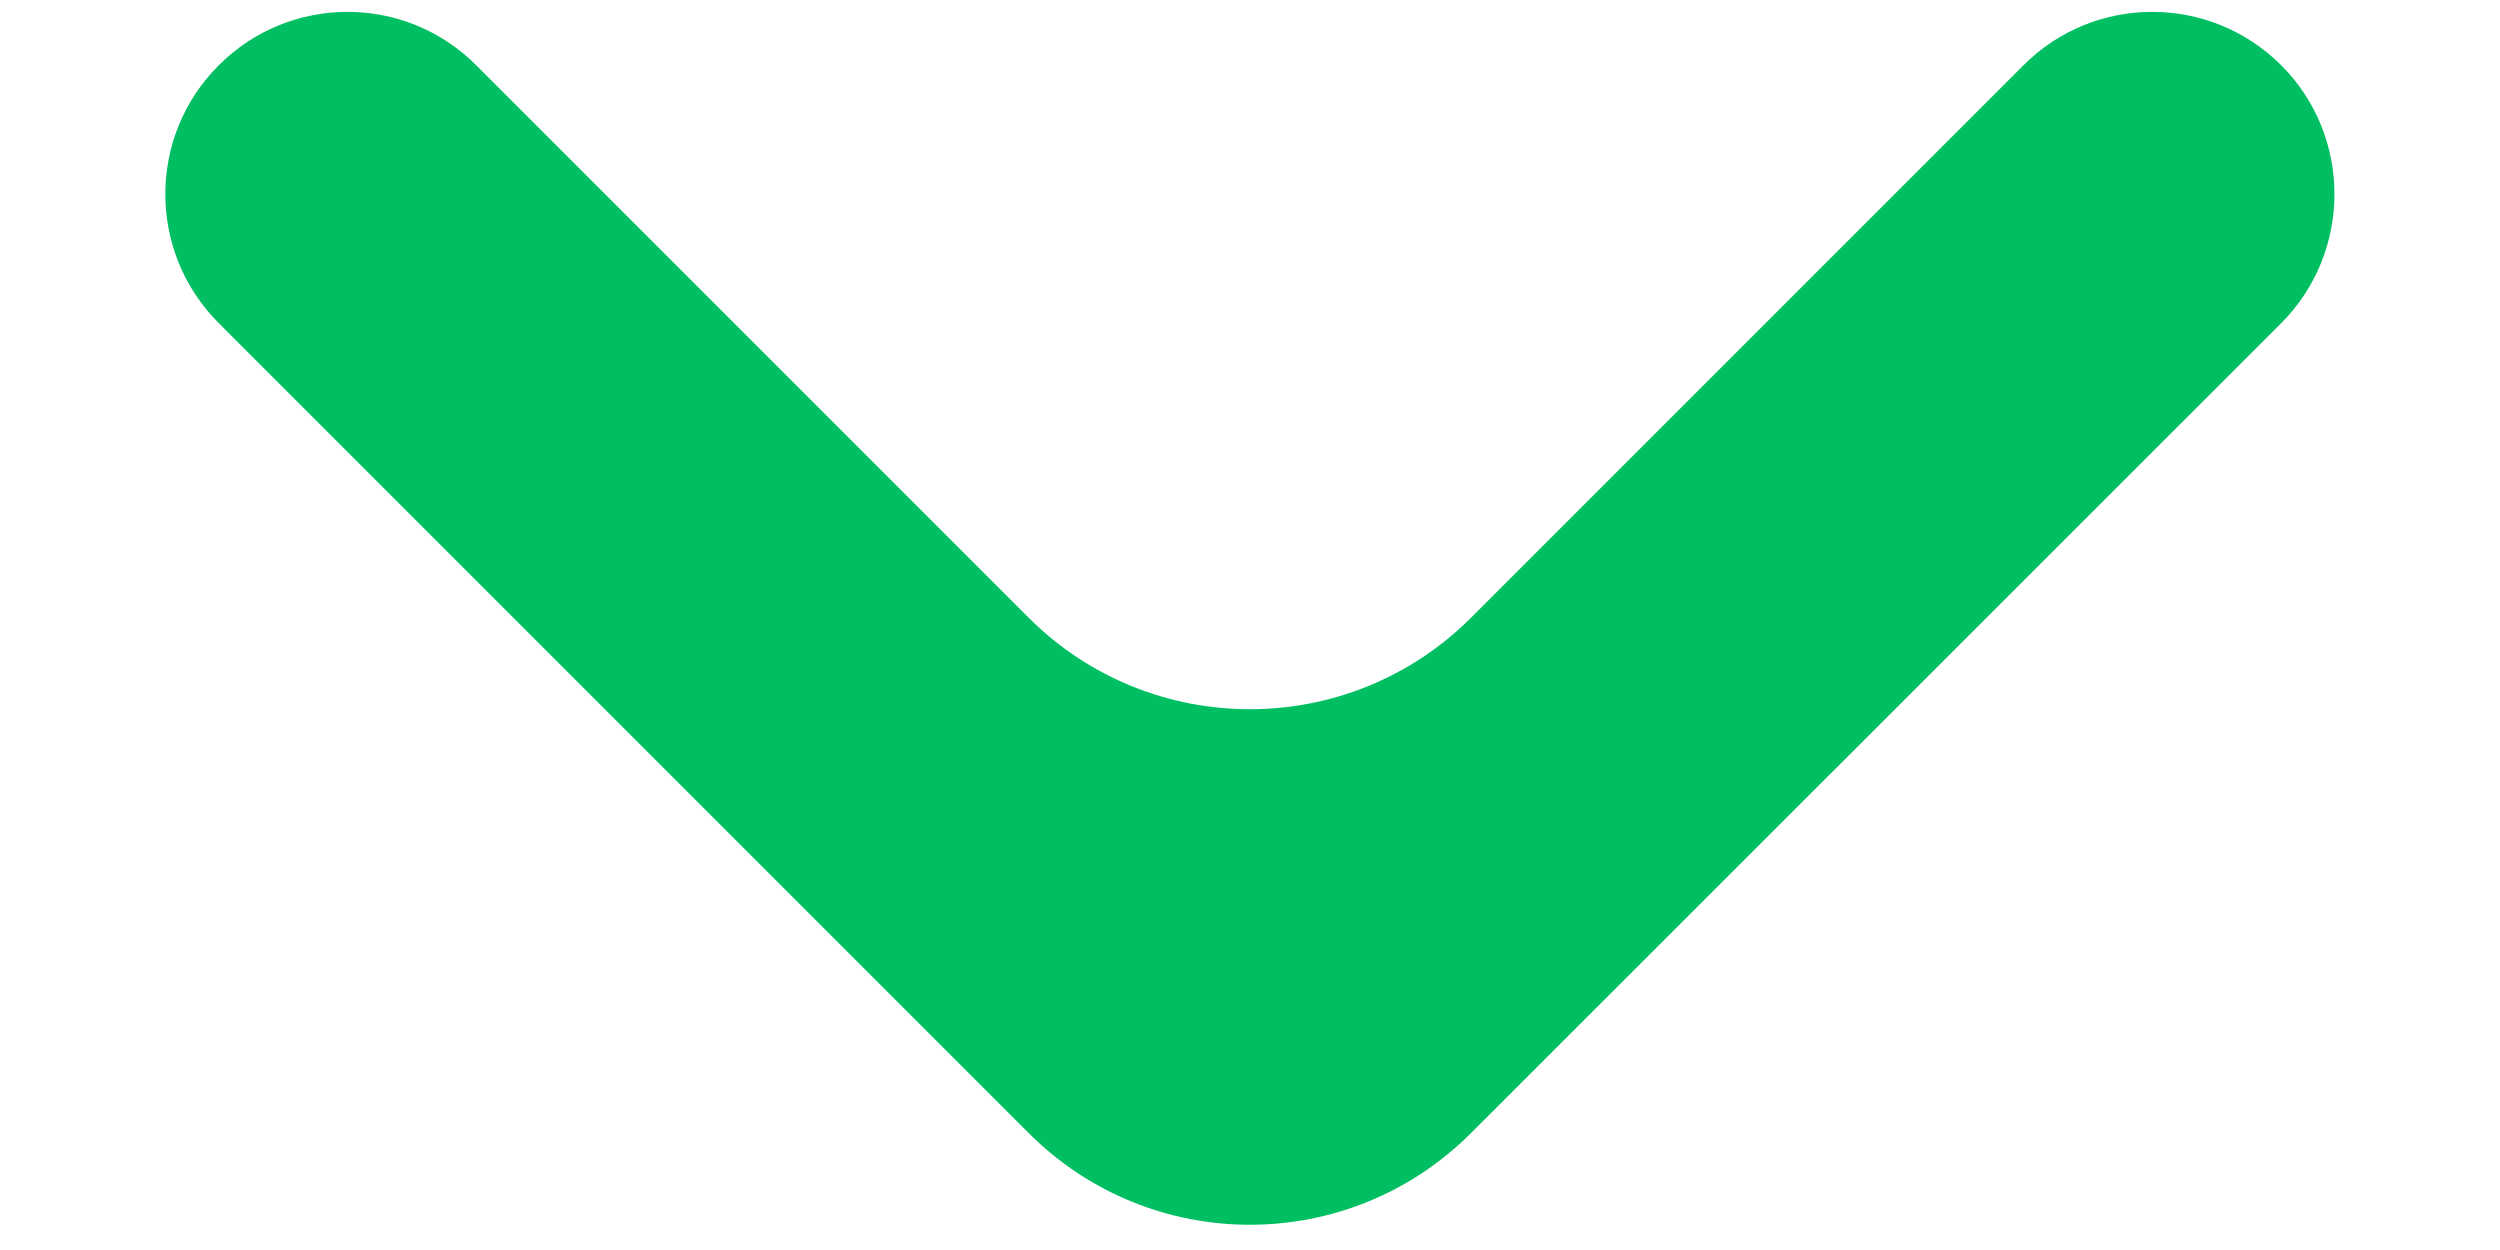 <svg width="8" height="4" viewBox="0 0 8 4" fill="none" xmlns="http://www.w3.org/2000/svg">
<path d="M3.292 1.977C3.683 2.367 4.316 2.367 4.707 1.977L6.475 0.209C6.702 -0.019 7.072 -0.019 7.3 0.209C7.527 0.436 7.527 0.806 7.3 1.034L4.707 3.626C4.316 4.017 3.683 4.017 3.292 3.626L0.7 1.034C0.472 0.806 0.472 0.436 0.7 0.209C0.927 -0.019 1.297 -0.019 1.524 0.209L3.292 1.977Z" fill="#00BF63"/>
</svg>
